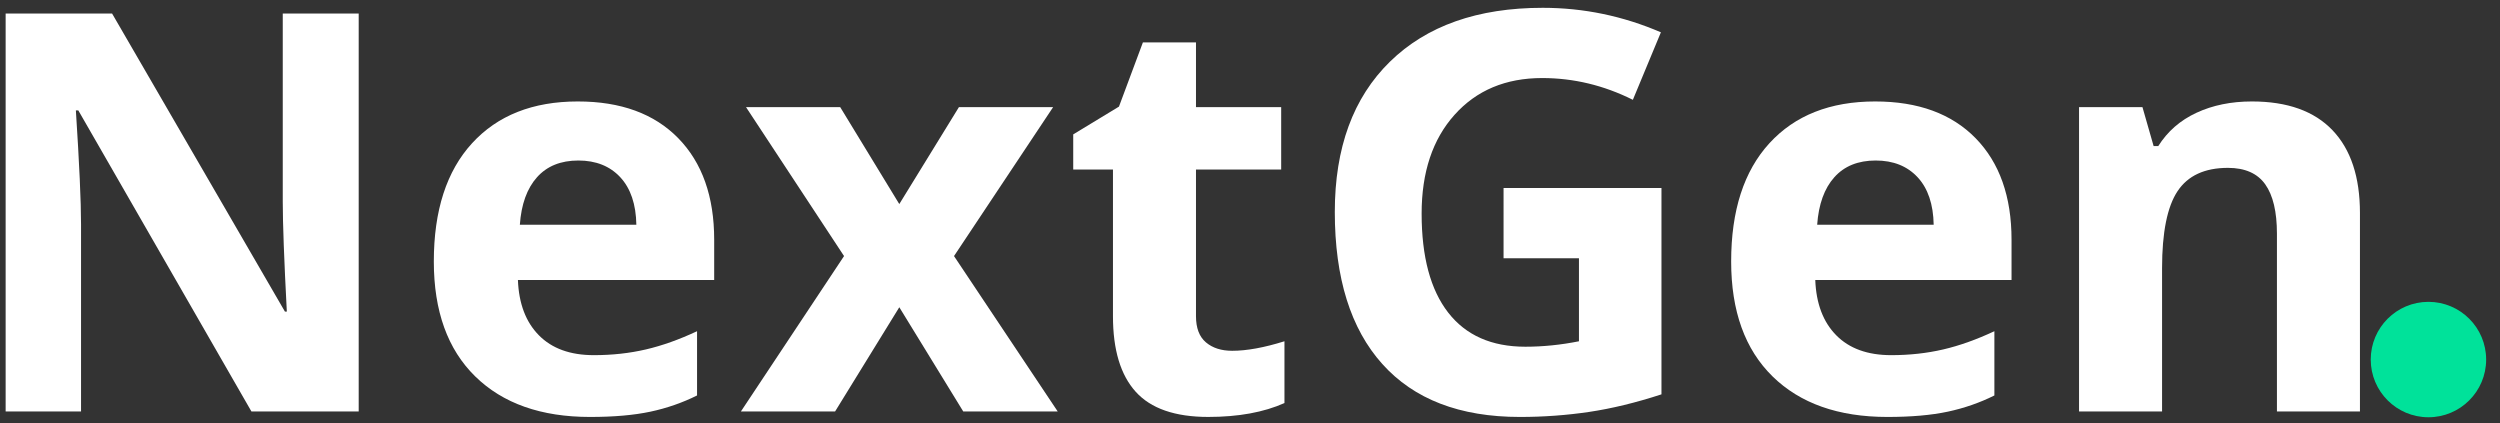 <?xml version="1.0" encoding="utf-8"?>
<!-- Generator: Adobe Illustrator 16.0.0, SVG Export Plug-In . SVG Version: 6.00 Build 0)  -->
<!DOCTYPE svg PUBLIC "-//W3C//DTD SVG 1.1//EN" "http://www.w3.org/Graphics/SVG/1.1/DTD/svg11.dtd">
<svg version="1.1" id="Layer_1" xmlns="http://www.w3.org/2000/svg" xmlns:xlink="http://www.w3.org/1999/xlink" x="0px" y="0px"
	 width="180.5px" height="30.542px" viewBox="0.583 0.333 180.5 30.542" enable-background="new 0.583 0.333 180.5 30.542"
	 xml:space="preserve">
<rect x="0.583" y="0.333" width="180.5" height="30.542" fill="#333333" stroke="none"/>
<g>
	<path fill="#FFFFFF" d="M26.48,30.043h-7.743L6.238,8.306H6.061c0.249,3.839,0.373,6.578,0.373,8.215v13.521H0.99V1.31h7.685
		l12.48,21.521h0.137c-0.196-3.734-0.294-6.374-0.294-7.92V1.31h5.483V30.043z"/>
	<path fill="#FFFFFF" d="M43.186,30.437c-3.538,0-6.303-0.977-8.294-2.929c-1.992-1.952-2.987-4.717-2.987-8.294
		c0-3.682,0.92-6.528,2.761-8.539s4.386-3.017,7.635-3.017c3.105,0,5.523,0.884,7.252,2.653c1.729,1.769,2.594,4.212,2.594,7.331
		v2.909h-14.17c0.065,1.703,0.57,3.033,1.514,3.989c0.943,0.957,2.266,1.435,3.97,1.435c1.323,0,2.575-0.138,3.754-0.413
		c1.179-0.274,2.411-0.714,3.695-1.316v4.639c-1.048,0.523-2.169,0.913-3.361,1.169C46.356,30.309,44.902,30.437,43.186,30.437z
		 M42.341,11.922c-1.271,0-2.267,0.403-2.987,1.209c-0.721,0.806-1.134,1.949-1.238,3.429h8.412c-0.026-1.48-0.413-2.624-1.16-3.429
		C44.621,12.326,43.611,11.922,42.341,11.922z"/>
	<path fill="#FFFFFF" d="M61.523,18.821L54.447,8.07h6.8l4.265,6.997l4.304-6.997h6.801l-7.154,10.751l7.488,11.222h-6.82
		l-4.618-7.527l-4.638,7.527h-6.8L61.523,18.821z"/>
	<path fill="#FFFFFF" d="M89.548,25.66c1.048,0,2.306-0.229,3.773-0.688v4.461c-1.494,0.668-3.328,1.003-5.503,1.003
		c-2.397,0-4.144-0.606-5.237-1.818c-1.095-1.212-1.642-3.029-1.642-5.454V12.571h-2.869v-2.536l3.302-2.004l1.729-4.638h3.832V8.07
		h6.151v4.501h-6.151v10.593c0,0.853,0.239,1.481,0.718,1.887C88.129,25.457,88.762,25.66,89.548,25.66z"/>
	<path fill="#FFFFFF" d="M109.142,13.908h11.399v14.897c-1.848,0.603-3.587,1.025-5.218,1.268c-1.632,0.242-3.299,0.364-5.002,0.364
		c-4.337,0-7.648-1.274-9.935-3.823c-2.287-2.548-3.43-6.207-3.43-10.976c0-4.638,1.326-8.254,3.979-10.849
		s6.332-3.892,11.035-3.892c2.948,0,5.791,0.59,8.53,1.769l-2.024,4.874c-2.097-1.048-4.278-1.572-6.545-1.572
		c-2.634,0-4.743,0.884-6.328,2.653c-1.586,1.769-2.378,4.147-2.378,7.134c0,3.118,0.639,5.5,1.916,7.145
		c1.277,1.644,3.135,2.466,5.571,2.466c1.271,0,2.562-0.131,3.872-0.393v-5.994h-5.444V13.908z"/>
	<path fill="#FFFFFF" d="M136.853,30.437c-3.537,0-6.302-0.977-8.293-2.929c-1.992-1.952-2.987-4.717-2.987-8.294
		c0-3.682,0.92-6.528,2.761-8.539s4.386-3.017,7.636-3.017c3.104,0,5.522,0.884,7.252,2.653c1.729,1.769,2.594,4.212,2.594,7.331
		v2.909h-14.17c0.065,1.703,0.57,3.033,1.514,3.989c0.943,0.957,2.267,1.435,3.97,1.435c1.323,0,2.574-0.138,3.754-0.413
		c1.179-0.274,2.41-0.714,3.694-1.316v4.639c-1.048,0.523-2.168,0.913-3.36,1.169S138.57,30.437,136.853,30.437z M136.008,11.922
		c-1.271,0-2.267,0.403-2.987,1.209s-1.134,1.949-1.238,3.429h8.412c-0.027-1.48-0.413-2.624-1.16-3.429
		S137.279,11.922,136.008,11.922z"/>
	<path fill="#FFFFFF" d="M170.972,30.043h-5.994V17.209c0-1.585-0.282-2.774-0.845-3.567c-0.564-0.792-1.462-1.189-2.693-1.189
		c-1.677,0-2.889,0.56-3.636,1.681c-0.746,1.12-1.12,2.978-1.12,5.571v10.338h-5.994V8.07h4.579l0.806,2.811h0.334
		c0.669-1.061,1.589-1.864,2.762-2.407c1.173-0.544,2.506-0.816,3.999-0.816c2.556,0,4.494,0.691,5.817,2.074
		s1.985,3.377,1.985,5.984V30.043z"/>
</g>
<path fill="#00E29A" d="M180.083,26.293c0,2.301-1.865,4.166-4.167,4.166l0,0c-2.301,0-4.166-1.865-4.166-4.166l0,0
	c0-2.302,1.865-4.167,4.166-4.167l0,0C178.217,22.126,180.083,23.991,180.083,26.293L180.083,26.293z"/>
</svg>

